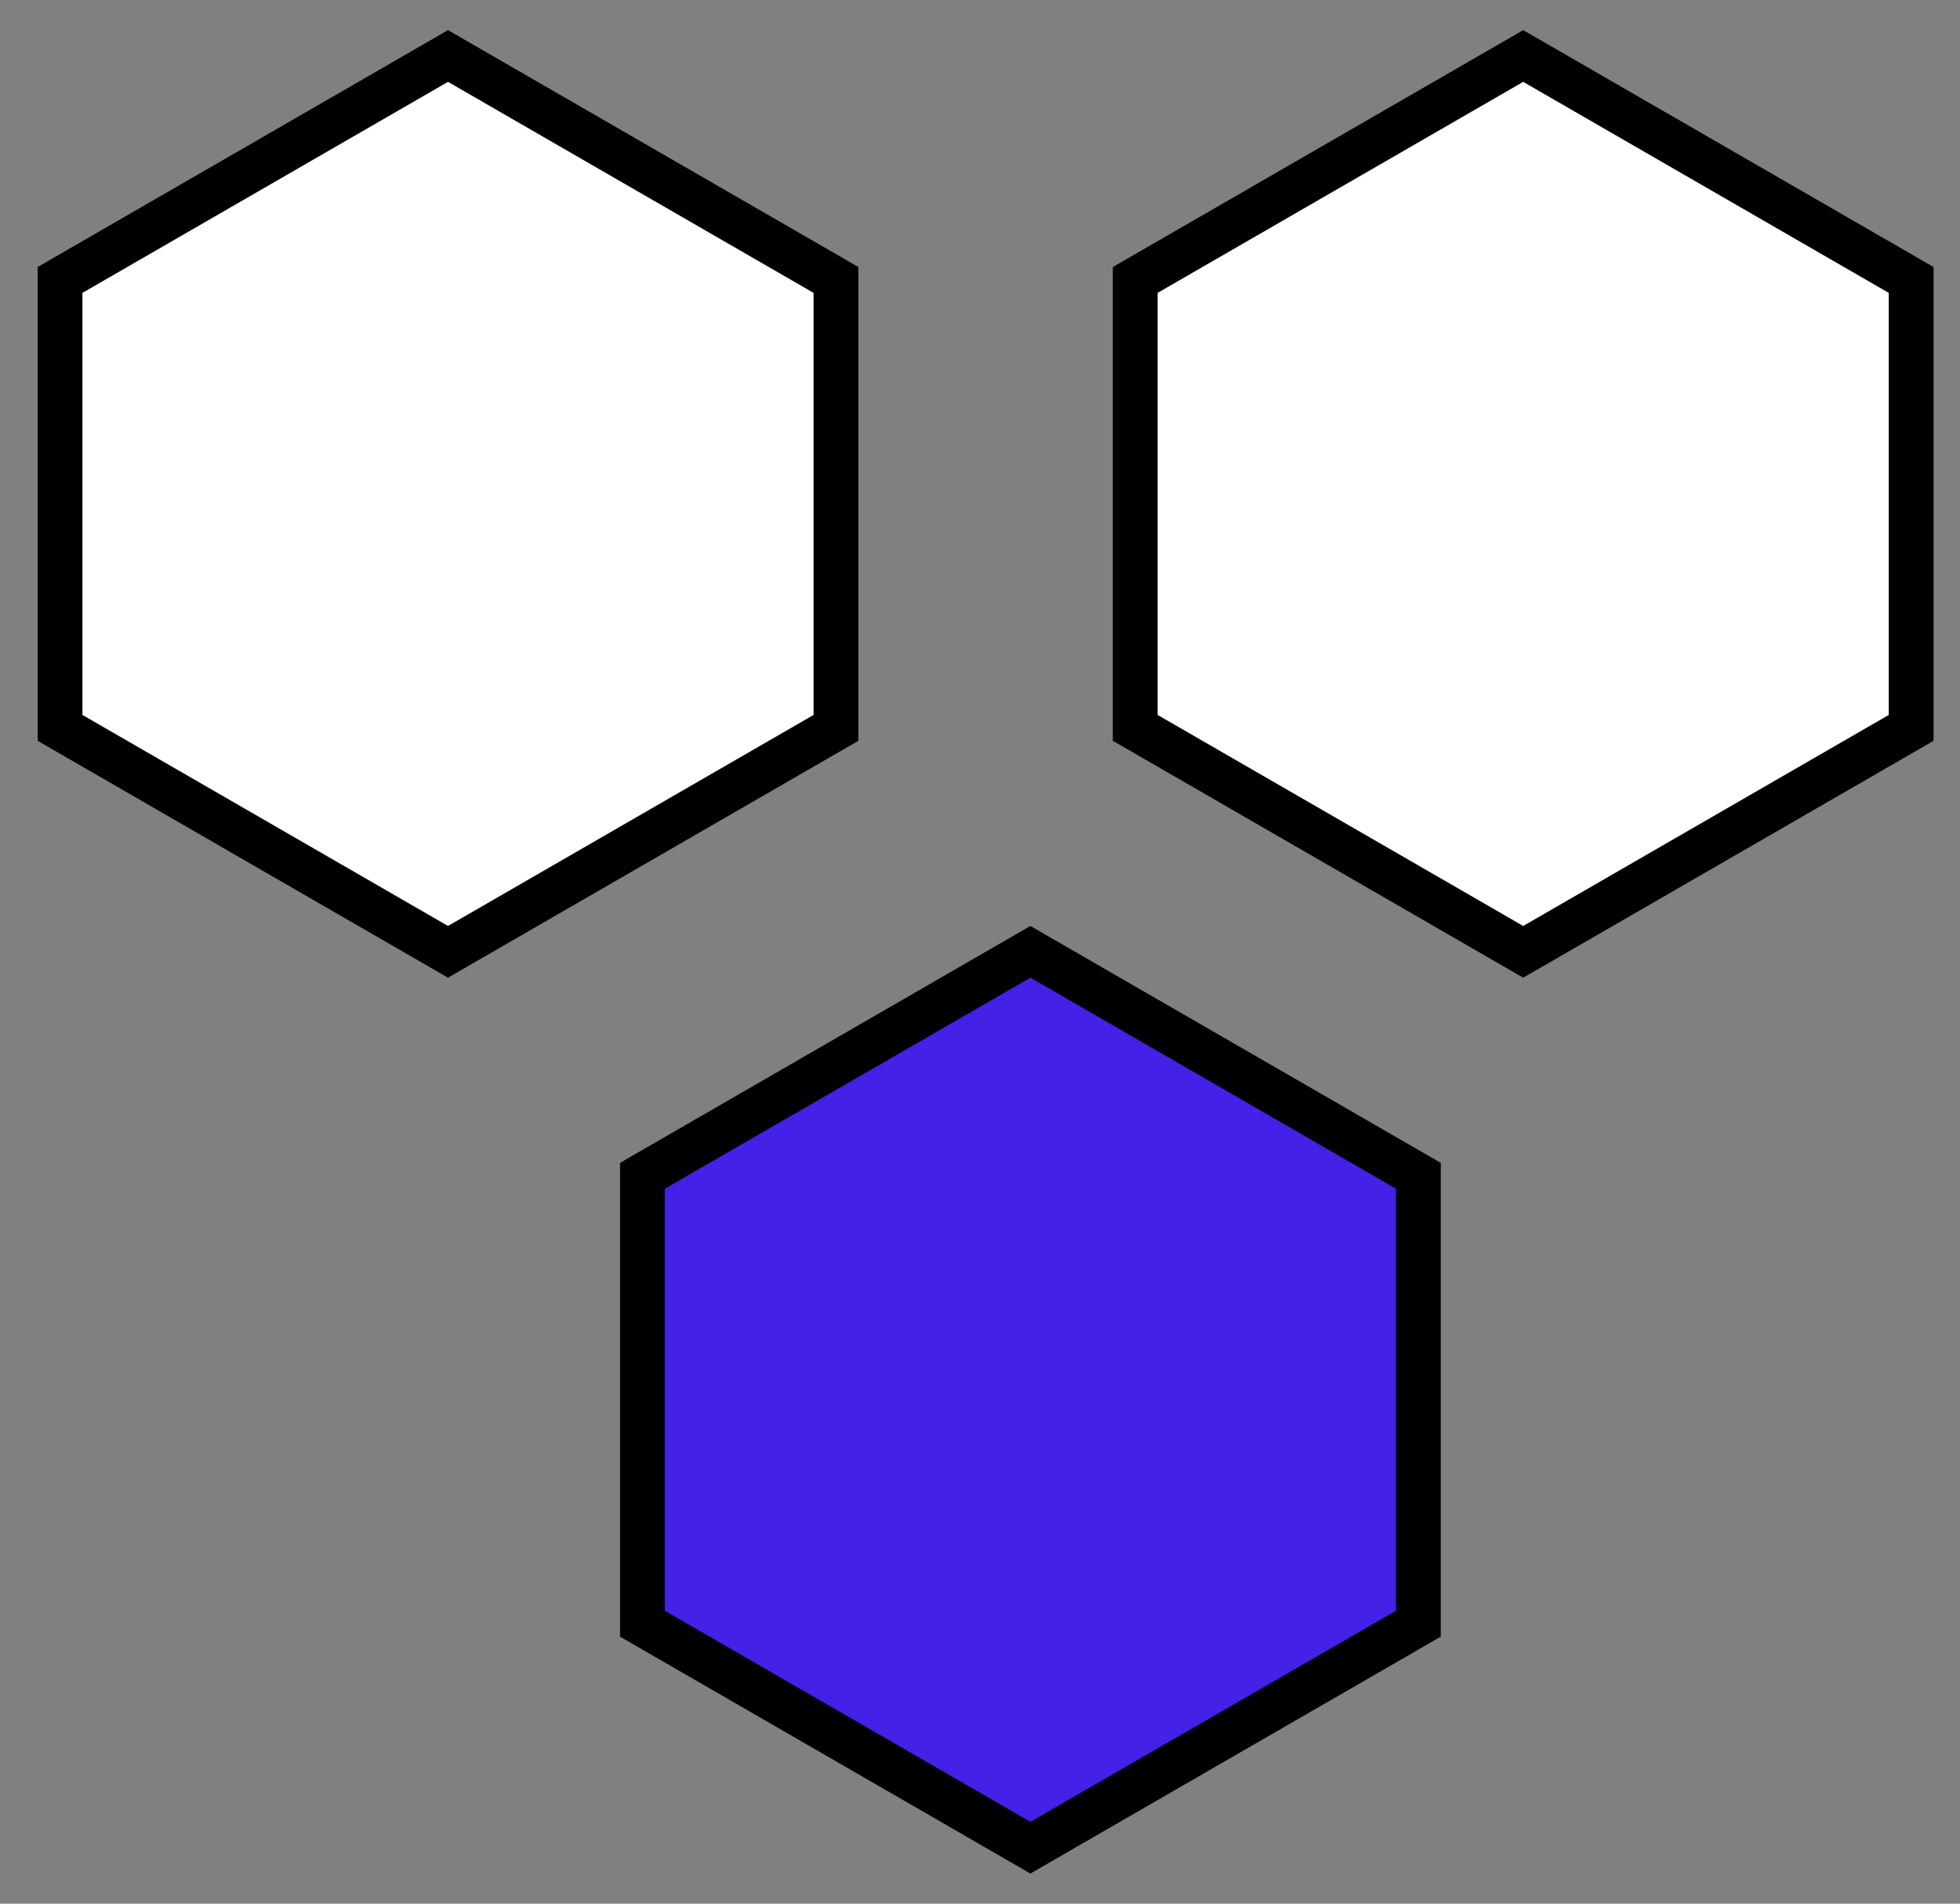 <svg  viewBox="0 0 35 34" xmlns="http://www.w3.org/2000/svg" class="sections__item__icon"><rect x="0" y="0" width="35" height="34" fill="#808080" stroke="none"/><g fill-rule="nonzero" stroke="#000" stroke-width=".8" fill="none"><path fill="#FFF" d="m8 1 6.928 4v8L8 17l-6.928-4V5z"/><path fill="#4520E6" d="m18.4 17 6.928 4v8L18.4 33l-6.928-4v-8z"/><path fill="#FFF" d="m27.2 1 6.928 4v8L27.2 17l-6.928-4V5z"/></g></svg>
